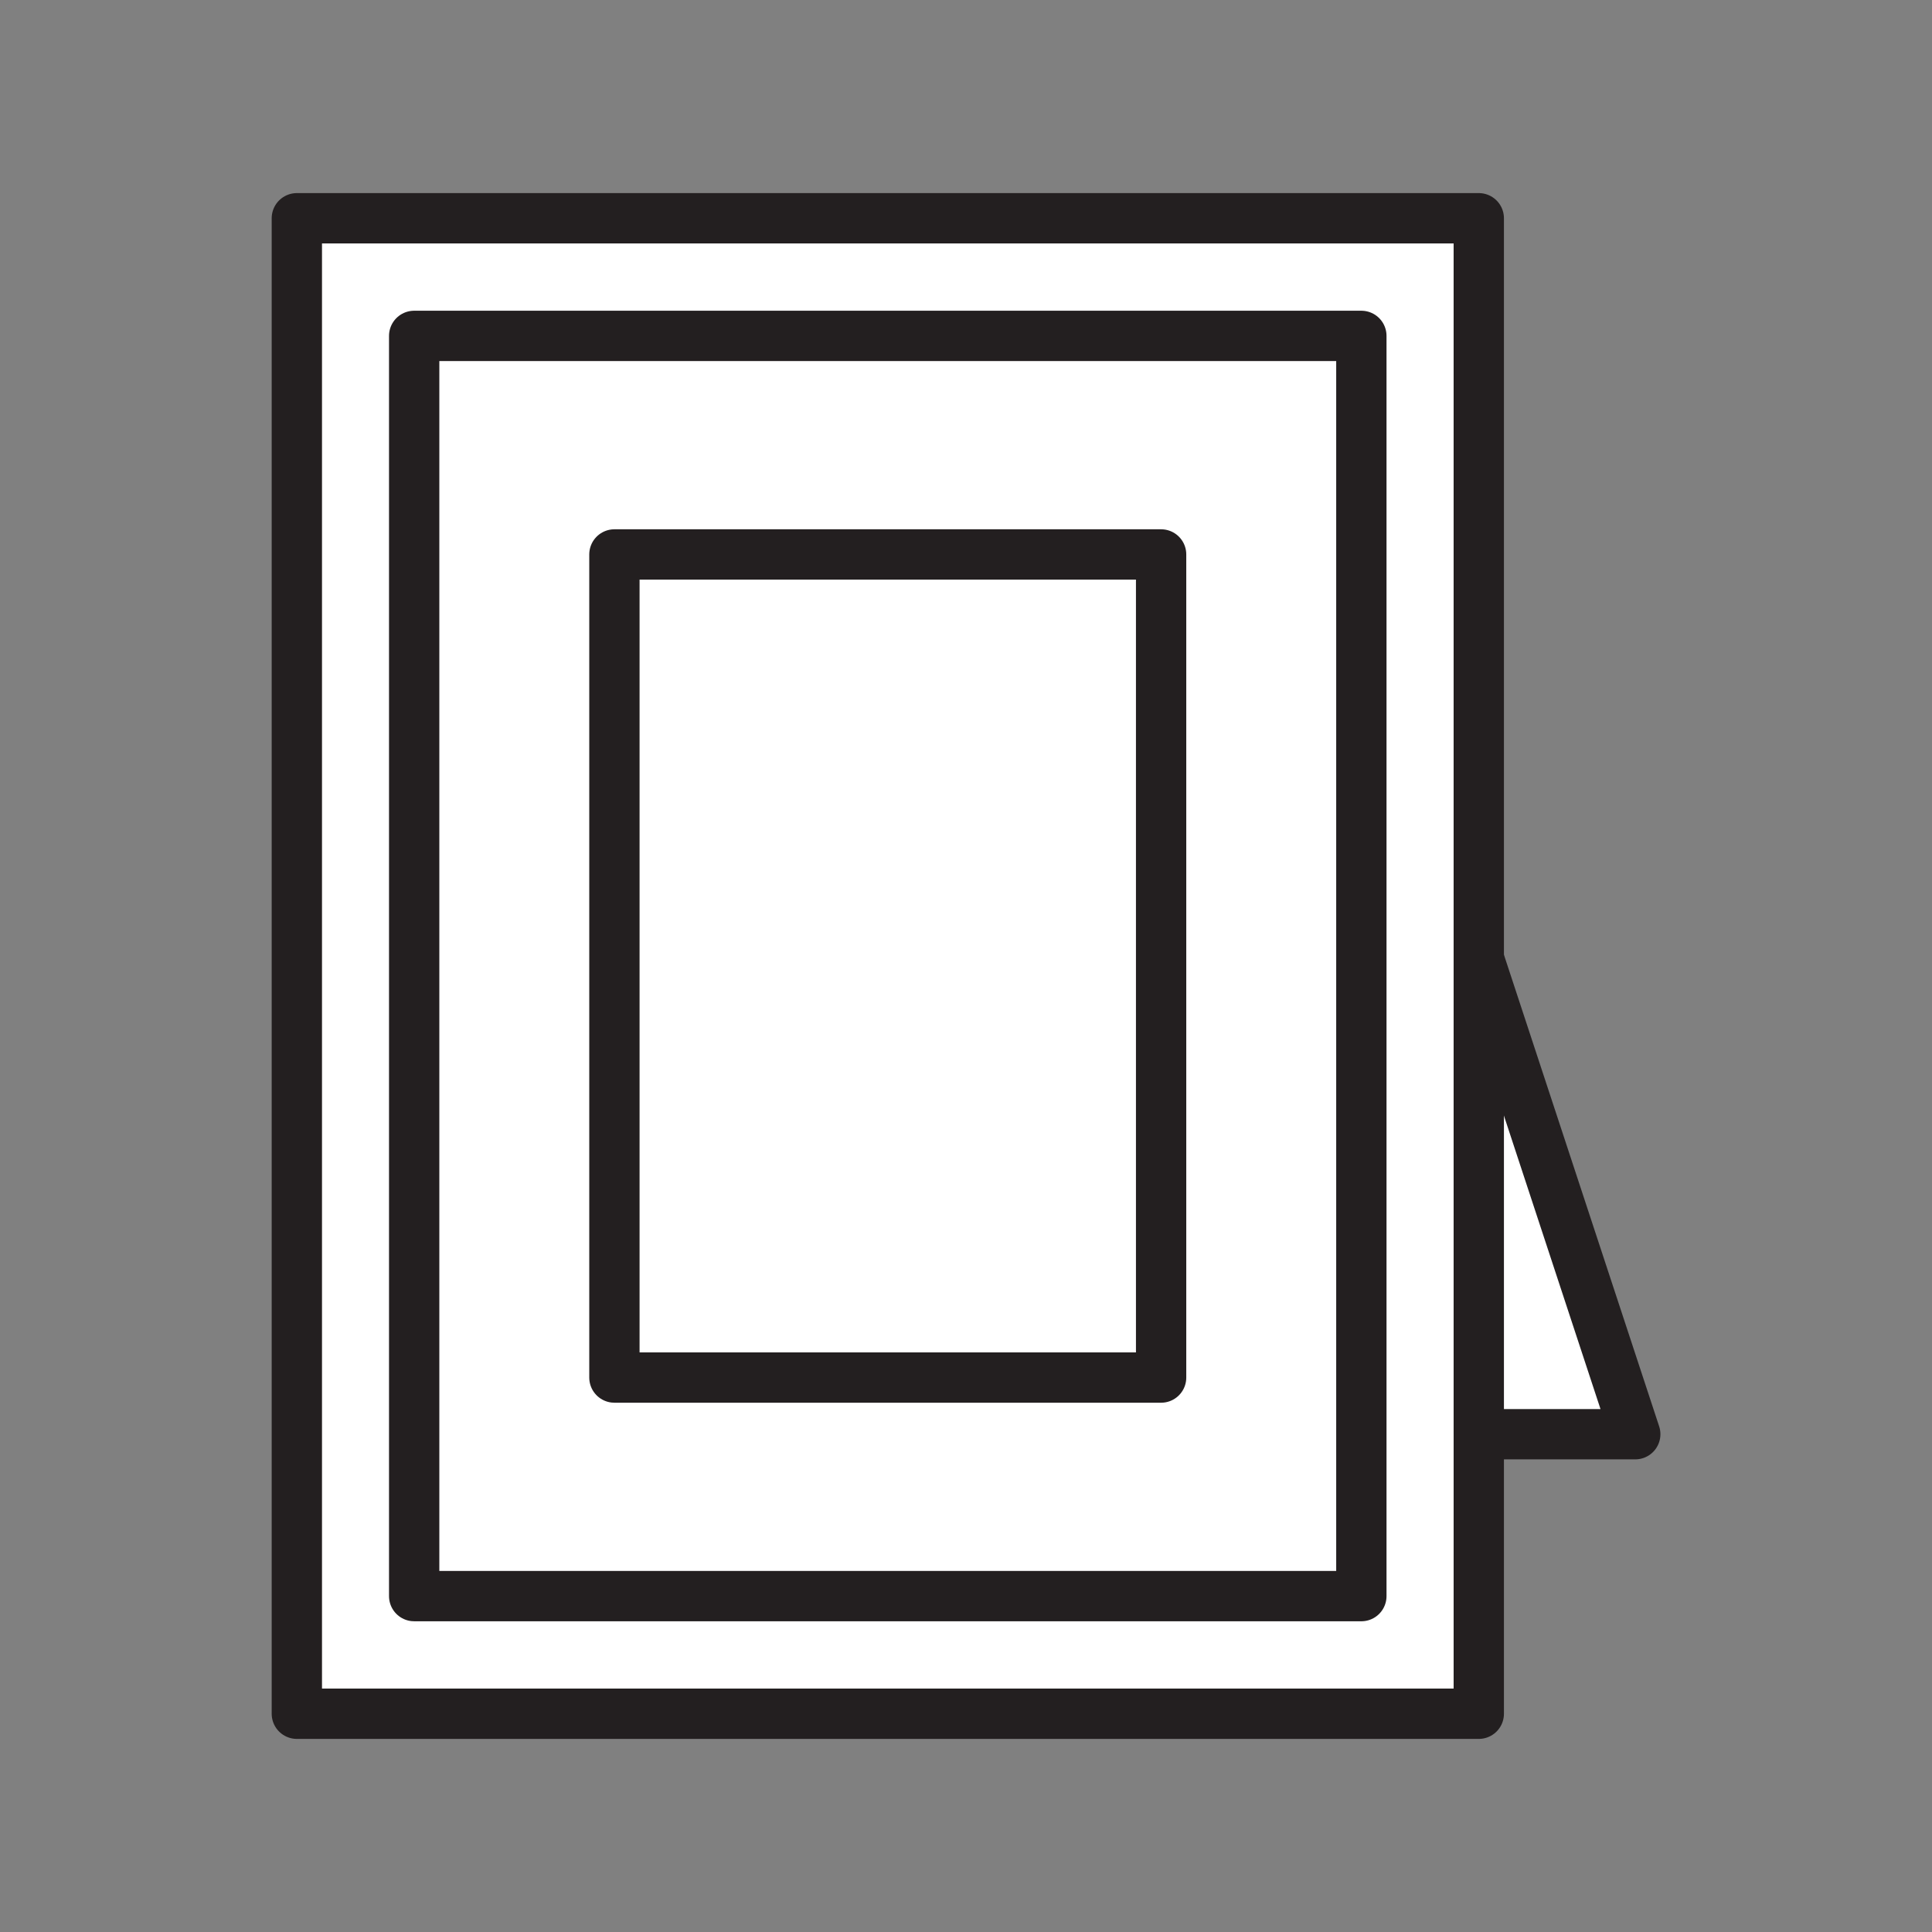 <svg xmlns="http://www.w3.org/2000/svg" viewBox="0 0 1920 1920">
    <rect x="0" y="0" width="1920" height="1920" fill="#808080" stroke="none"/>
    <style>
        .st0{fill:#fff}.st1{fill:none;stroke:#231f20;stroke-width:50;stroke-linecap:round;stroke-linejoin:round;stroke-miterlimit:10}
    </style>
    <g id="Layer_7">
        <path class="st0" d="M1469.6 1425.3v277.8H295V216.9h1174.6v1208.4zm-116.7 160.9V333.8H411.6v1252.4h941.3z"/>
        <path class="st0" d="M1471.1 957.4l154 467.9h-155.5V957.4z"/>
    </g>
    <path class="st0" d="M1352.9 333.8v1252.4H411.6V333.8h941.3zm-199 1035.2V551H610.6v818h543.3z" id="Layer_8"/>
    <path class="st0" d="M610.6 551h543.3v818H610.6z" id="Layer_2"/>
    <g id="STROKES">
        <path class="st1" d="M1469.6 1425.3v277.8H295V216.9h1174.6v740.5z"/>
        <path class="st1" d="M411.6 333.8h941.3v1252.4H411.6z"/>
        <path class="st1" d="M610.6 551h543.3v818H610.6z"/>
        <path class="st1" d="M1469.7 1425.3h155.4l-154-467.9"/>
    </g>
</svg>
